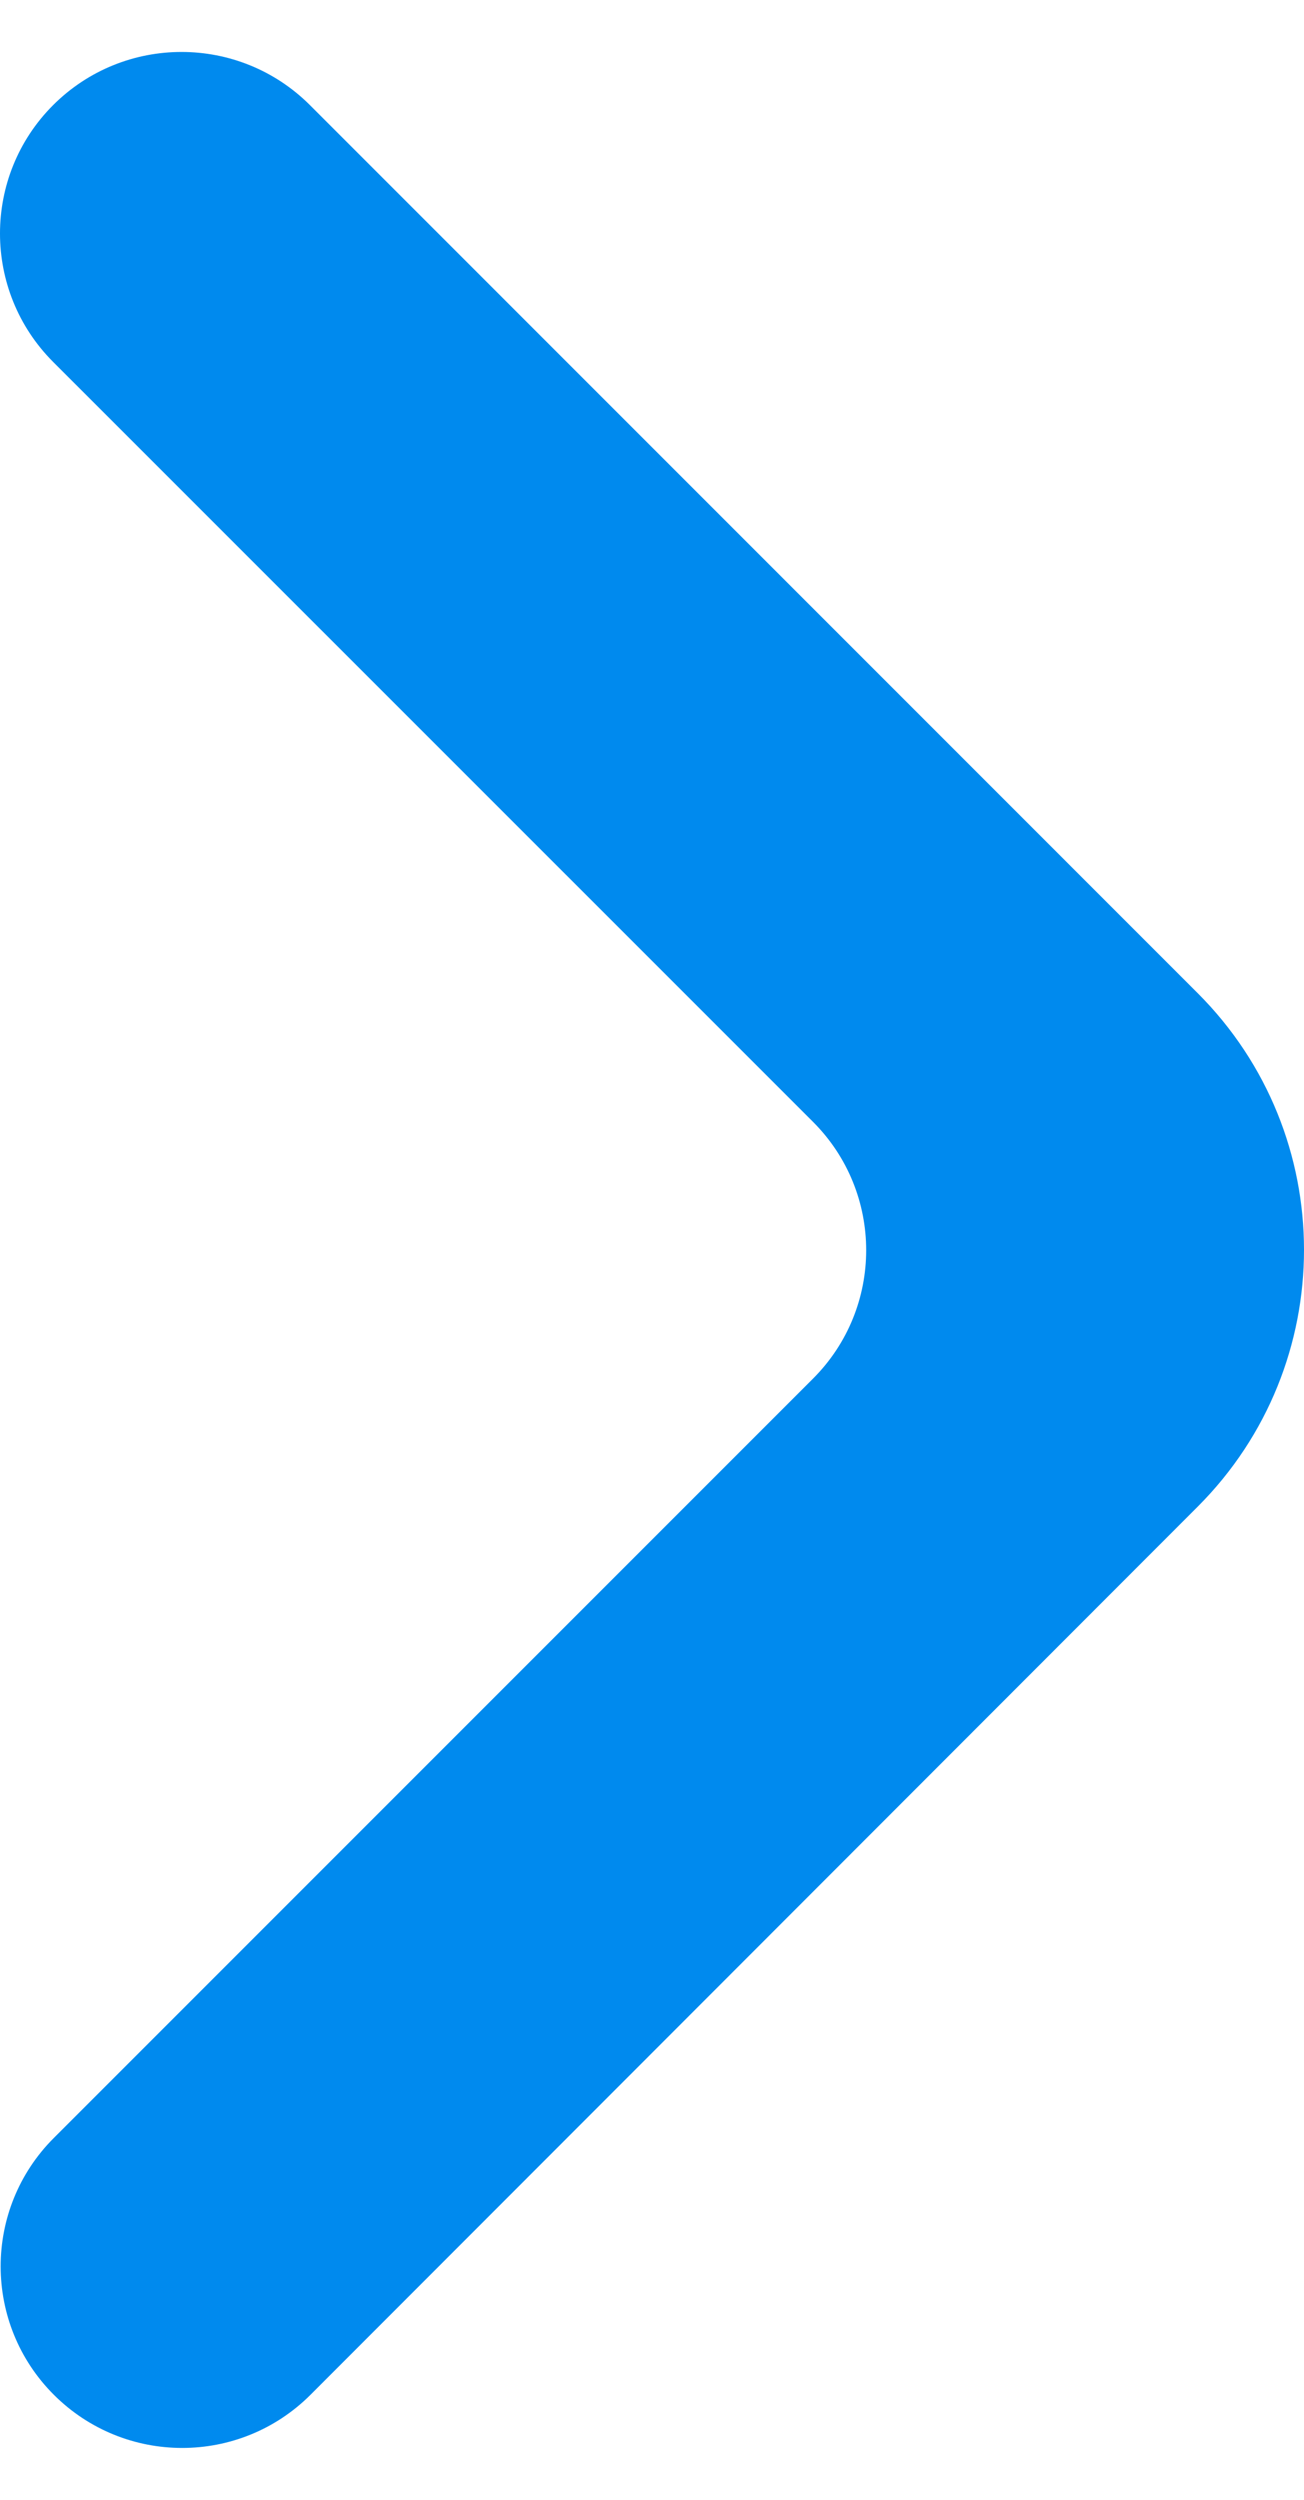 <svg width="12" height="23" viewBox="0 0 12 23" fill="none" xmlns="http://www.w3.org/2000/svg">
<path d="M0.495 22.033C1.148 22.686 2.205 22.686 2.858 22.033L11.023 13.861C12.326 12.556 12.326 10.441 11.021 9.137L2.852 0.967C2.199 0.315 1.142 0.315 0.489 0.967C-0.163 1.619 -0.163 2.677 0.489 3.33L7.482 10.322C8.134 10.974 8.134 12.032 7.482 12.684L0.495 19.671C-0.157 20.323 -0.157 21.381 0.495 22.033Z" fill="#008AEE"/>
</svg>
